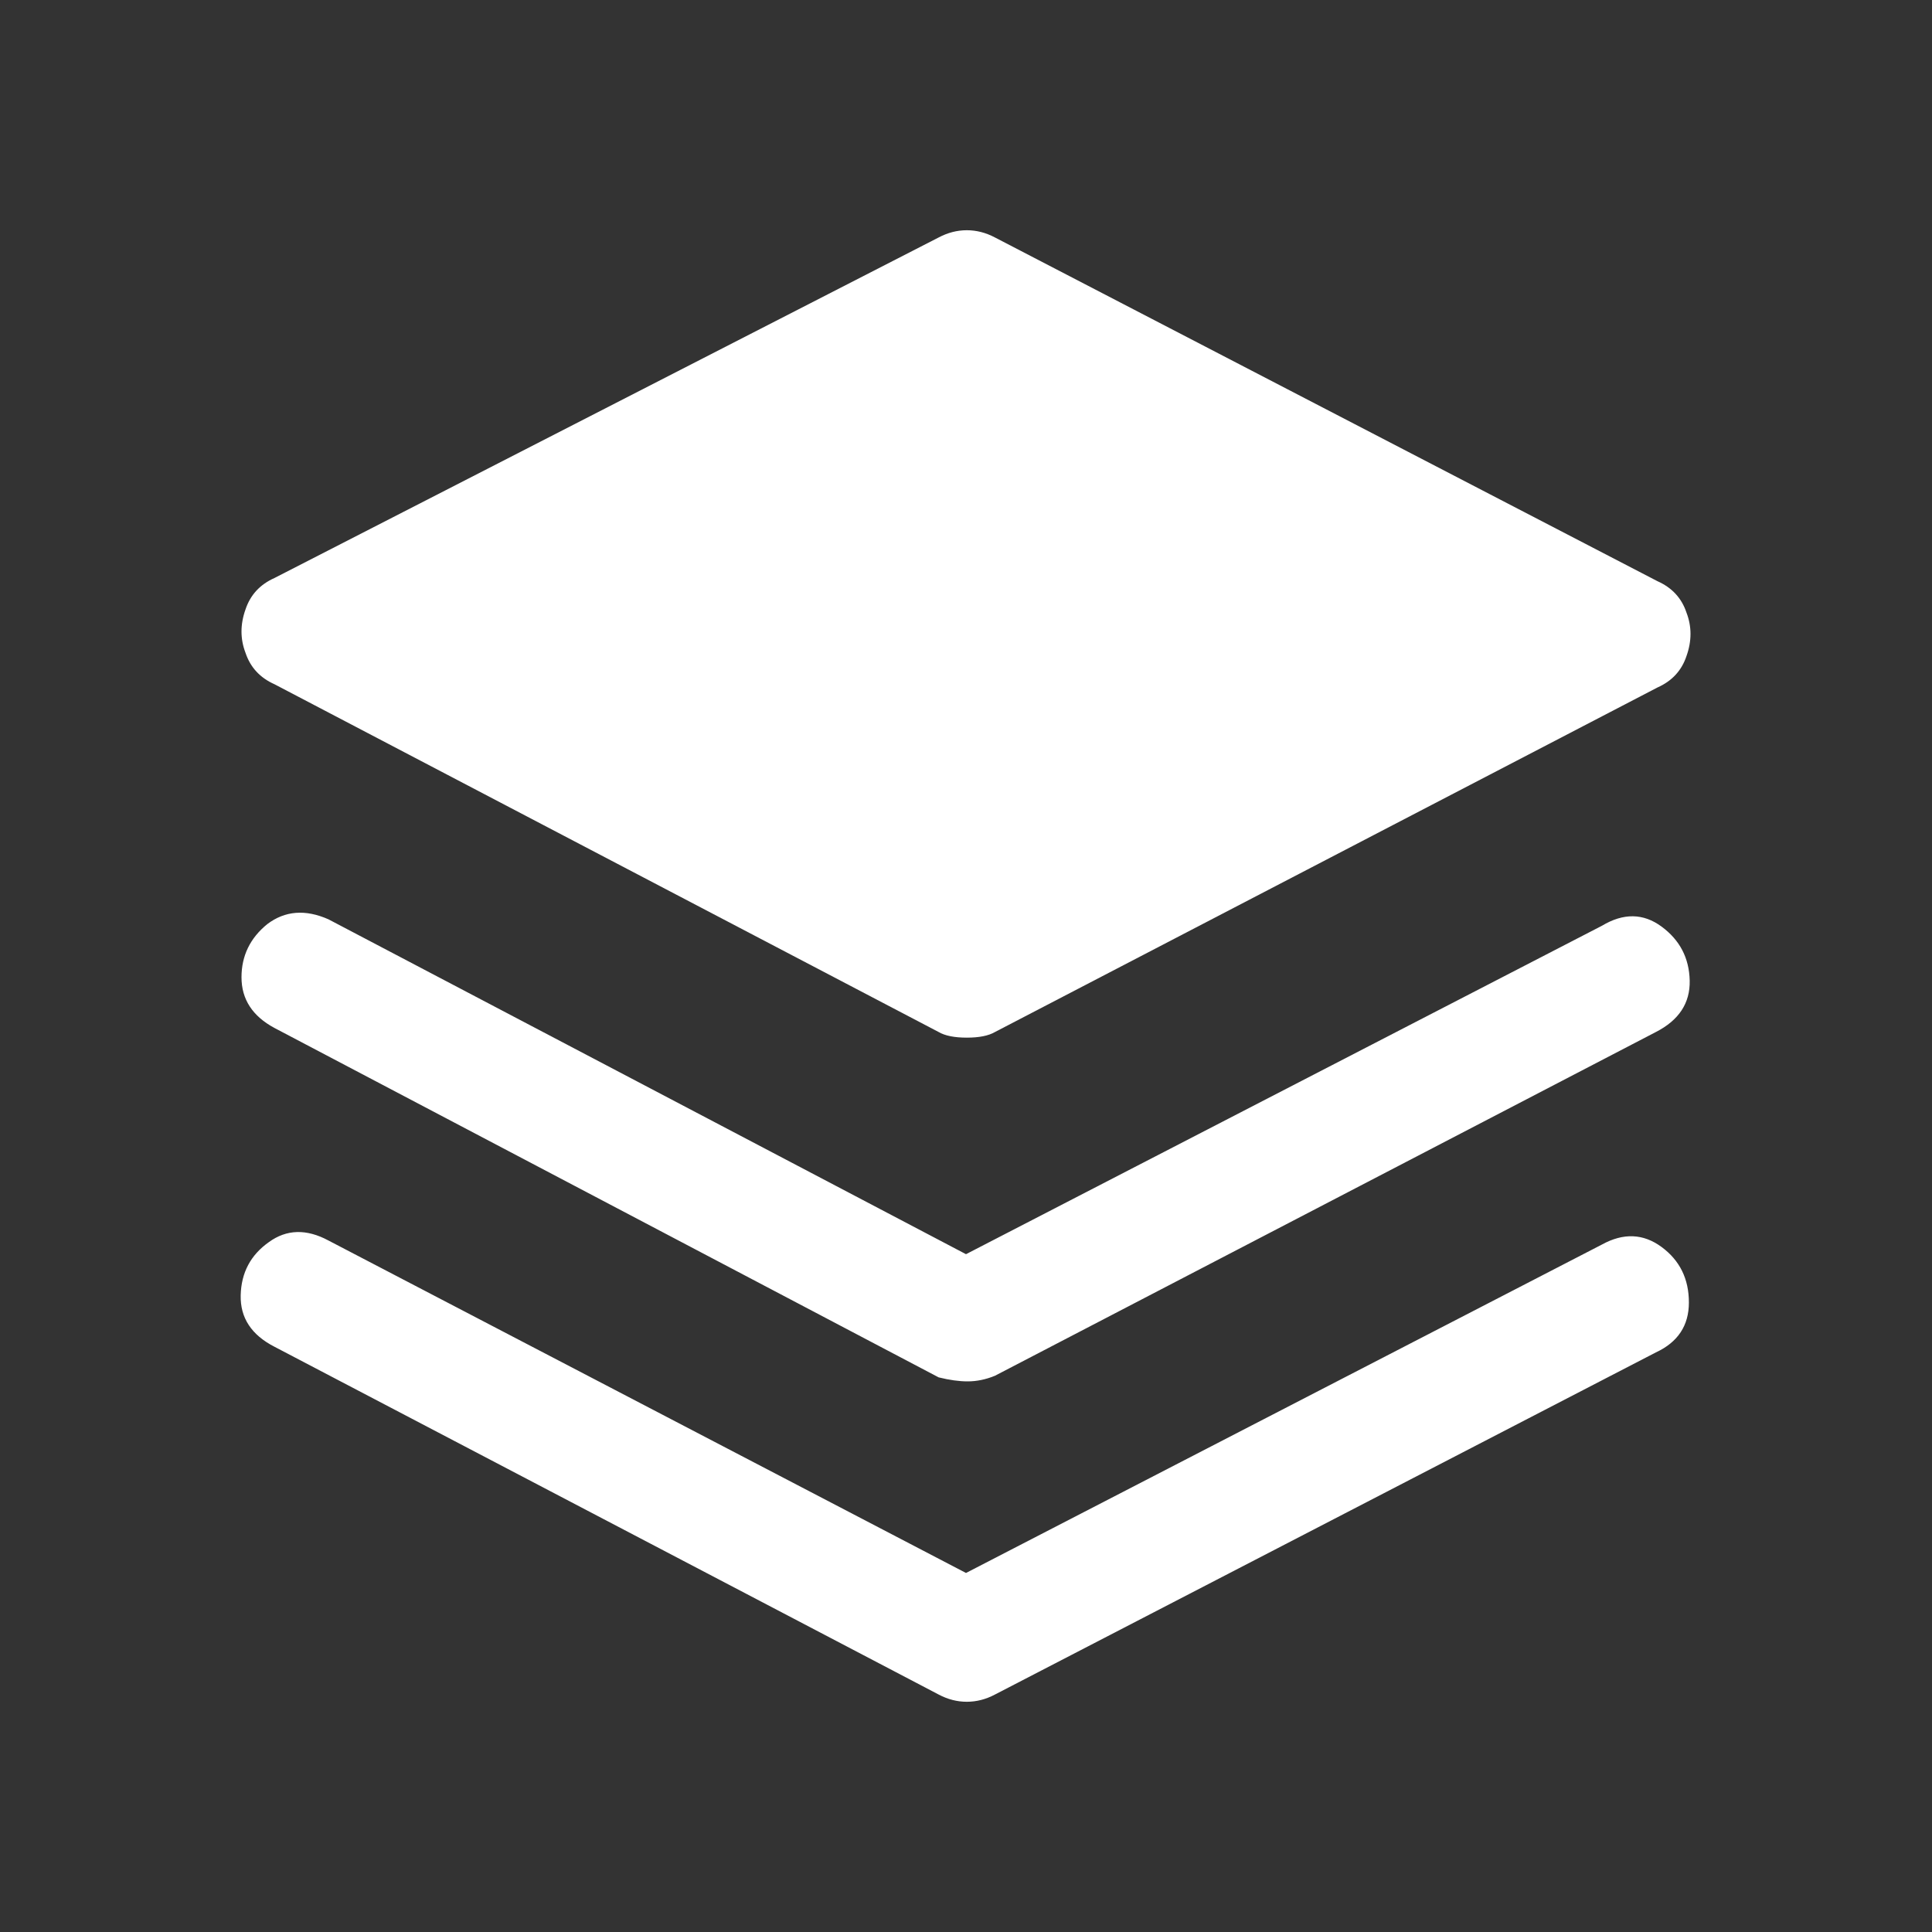 <?xml version="1.0" standalone="no"?>
<svg xmlns="http://www.w3.org/2000/svg" width="24" height="24"><rect width="100%" height="100%" fill="#333333" stroke="none"/><rect width="24" height="24" opacity="0"></rect><g><path d="M20.59 8.54Q20.86 8.42 20.95 8.15Q21.05 7.87 20.95 7.61Q20.86 7.34 20.59 7.22L12.36 2.95Q12.19 2.86 12.01 2.86Q11.83 2.86 11.66 2.95L3.41 7.18Q3.14 7.3 3.05 7.57Q2.95 7.85 3.05 8.11Q3.14 8.38 3.41 8.5L11.66 12.82Q11.78 12.89 12.01 12.89Q12.24 12.89 12.36 12.82L20.59 8.54Z" fill="rgba(255,255,255,1)"></path><path d="M20.57 12.82Q21 12.6 20.99 12.18Q20.98 11.76 20.64 11.51Q20.3 11.26 19.9 11.5L12 15.58L4.08 11.42Q3.65 11.23 3.32 11.48Q3 11.74 3 12.14Q3 12.55 3.41 12.77L11.66 17.11Q11.86 17.16 12.02 17.16Q12.19 17.16 12.36 17.09L20.57 12.82ZM20.57 16.8Q20.98 16.61 20.98 16.18Q20.98 15.74 20.64 15.49Q20.3 15.24 19.9 15.46L12 19.54L4.08 15.41Q3.67 15.19 3.34 15.43Q3 15.67 2.99 16.09Q2.98 16.51 3.41 16.73L11.66 21.05Q11.83 21.14 12.01 21.14Q12.19 21.14 12.36 21.05L20.57 16.8Z" fill="rgba(255,255,255,1)"></path></g></svg>